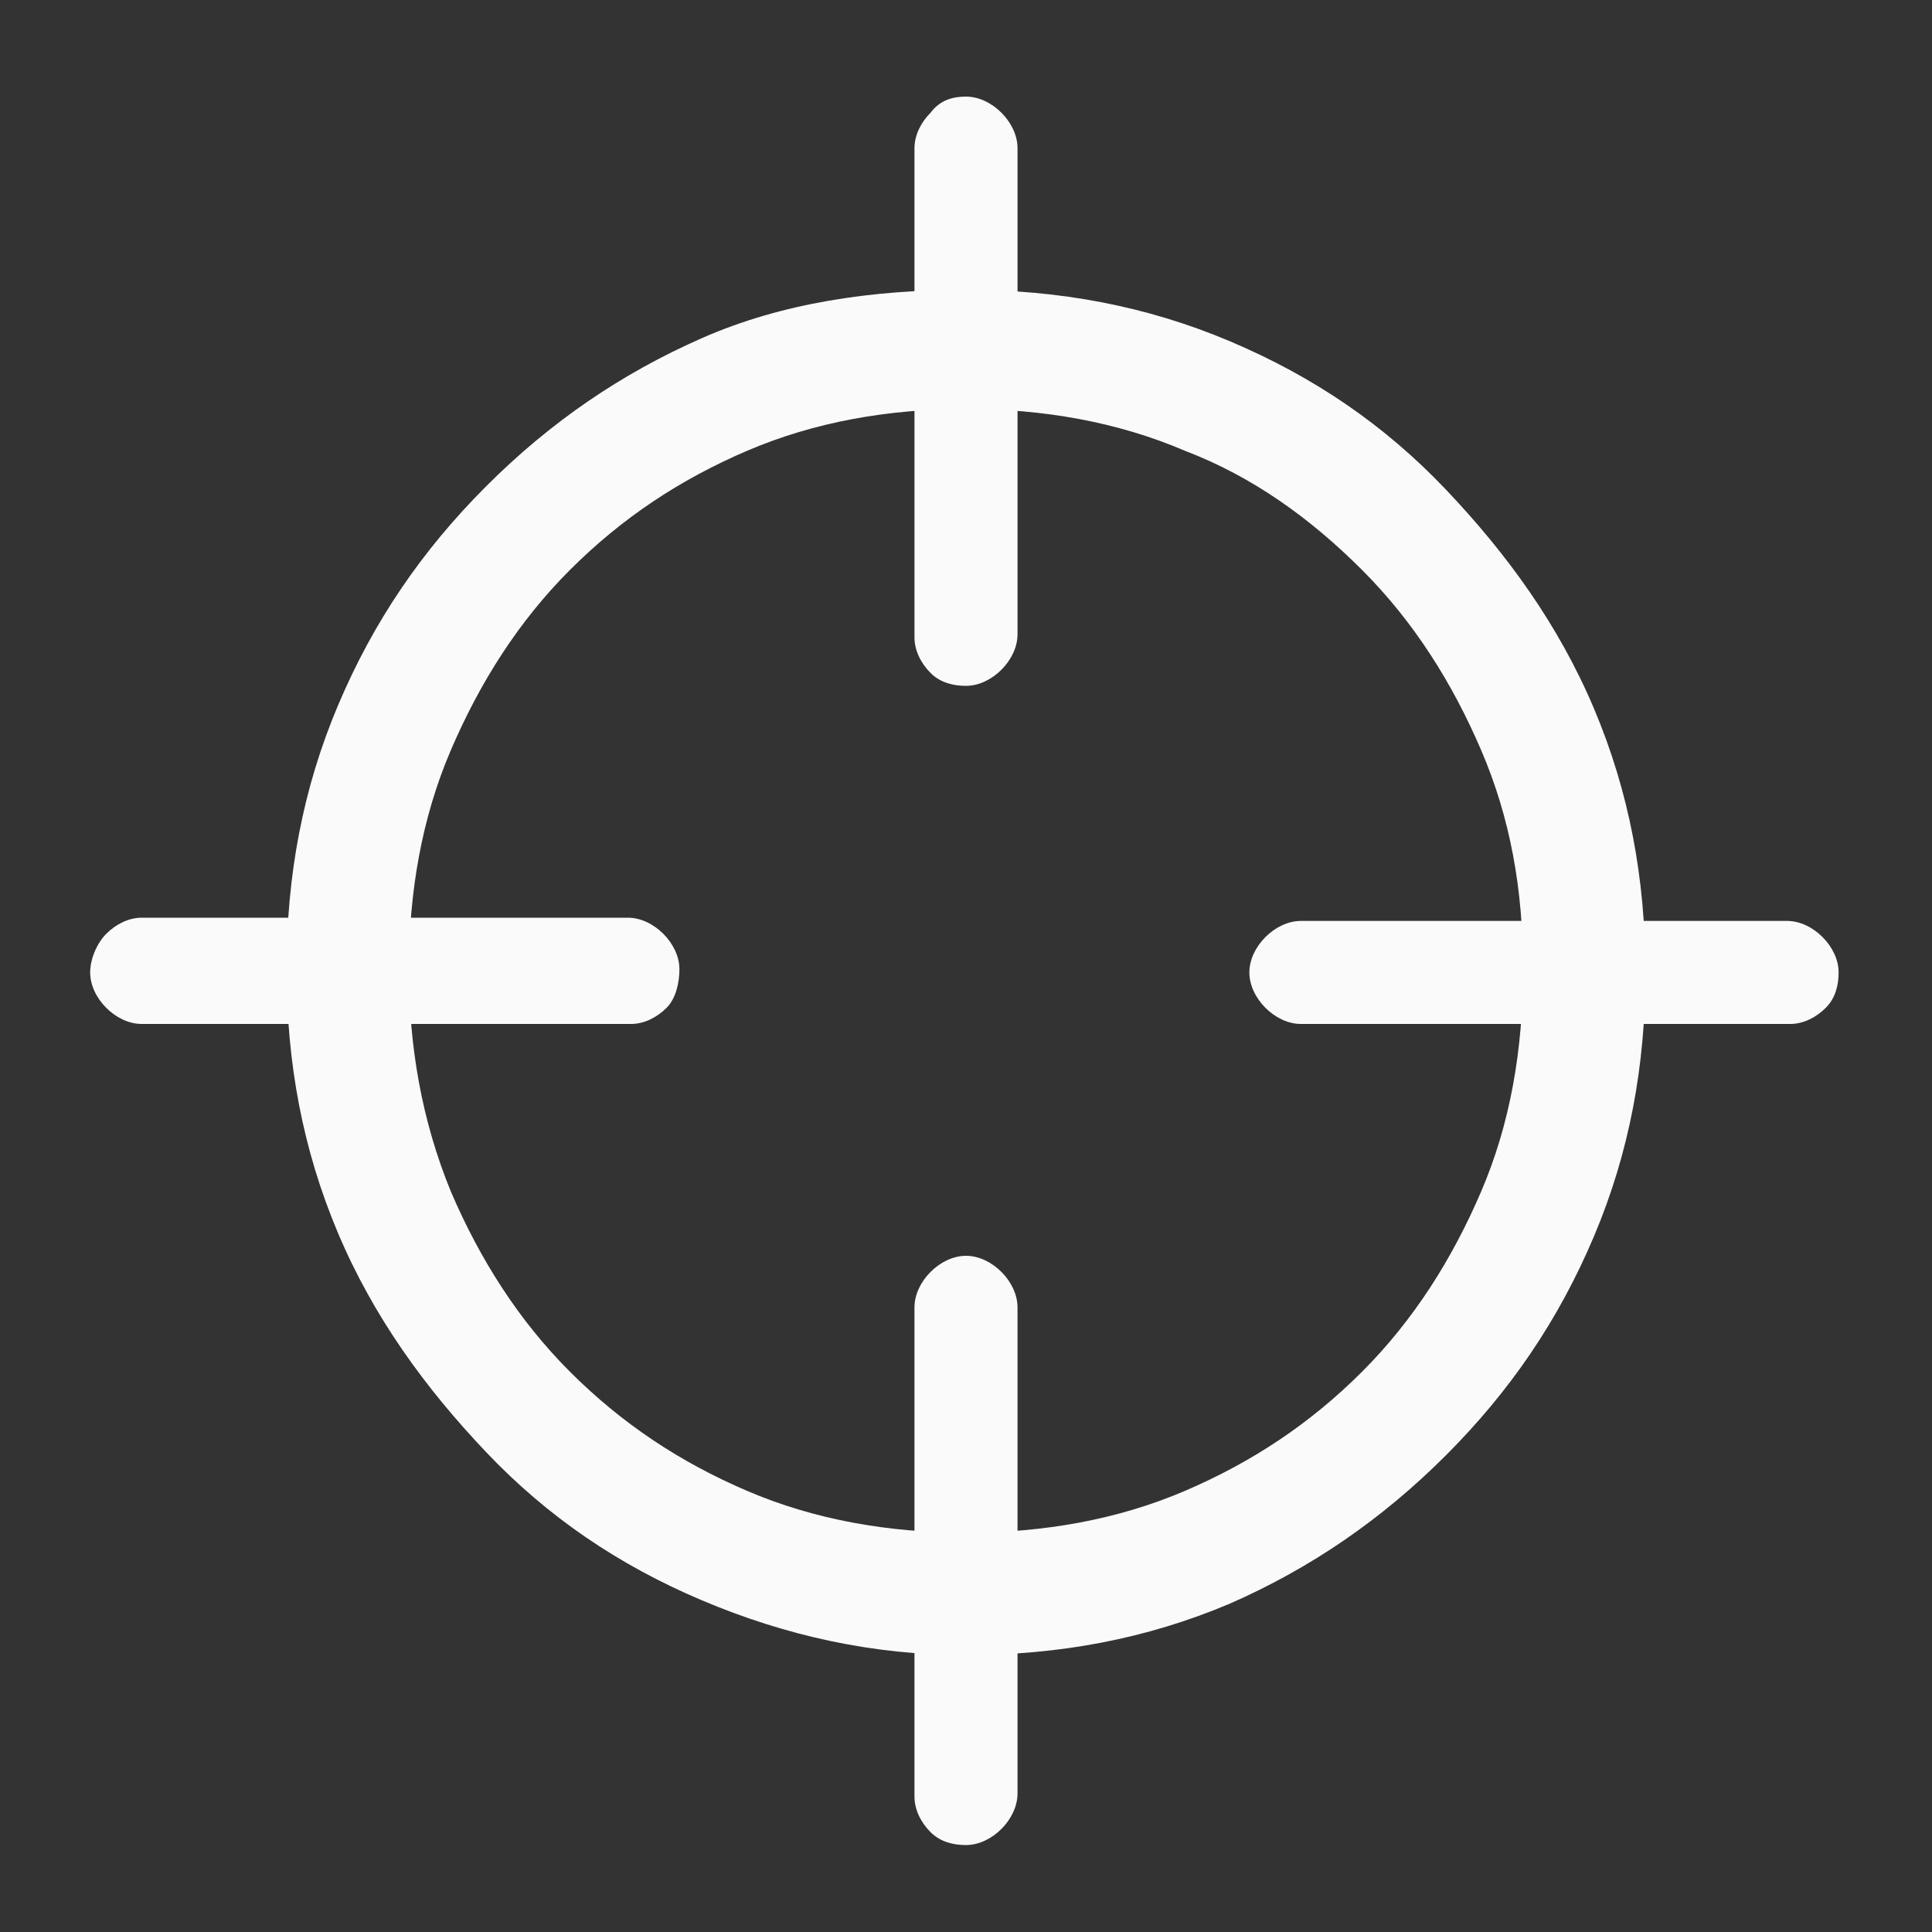 <?xml version="1.0" encoding="utf-8"?>
<!-- Generator: Adobe Illustrator 28.1.0, SVG Export Plug-In . SVG Version: 6.00 Build 0)  -->
<svg version="1.1" id="Ebene_1" xmlns="http://www.w3.org/2000/svg" xmlns:xlink="http://www.w3.org/1999/xlink" x="0px" y="0px"
	 viewBox="0 0 60 60" style="enable-background:new 0 0 60 60;" xml:space="preserve">
<rect x="0" y="0" width="60" height="60" fill="#333333" stroke="none"/>
<style type="text/css">
	.st0{fill:#FAFAFA;}
</style>
<g>
	<path class="st0" d="M3.3,31.3C3,31,2.8,30.6,2.8,30.2S3,29.3,3.3,29c0.3-0.3,0.7-0.5,1.1-0.5h15.1c0.4,0,0.8,0.2,1.1,0.5
		c0.3,0.3,0.5,0.7,0.5,1.1S21,31,20.7,31.3s-0.7,0.5-1.1,0.5H4.4C4,31.8,3.6,31.6,3.3,31.3z M21.8,49.7c-2.6-1.1-4.8-2.6-6.7-4.6
		s-3.5-4.2-4.6-6.8s-1.6-5.3-1.6-8.2s0.5-5.6,1.6-8.2s2.6-4.8,4.6-6.8s4.2-3.5,6.7-4.6S27.1,9,30,9s5.6,0.5,8.2,1.6
		c2.6,1.1,4.8,2.6,6.7,4.6s3.5,4.2,4.6,6.8c1.1,2.6,1.6,5.3,1.6,8.2s-0.5,5.6-1.6,8.2c-1.1,2.6-2.6,4.8-4.6,6.8s-4.2,3.5-6.7,4.6
		c-2.6,1.1-5.3,1.6-8.2,1.6S24.4,50.8,21.8,49.7z M36.8,46.3c2.1-0.9,3.9-2.1,5.5-3.7c1.6-1.6,2.8-3.5,3.7-5.6
		c0.9-2.1,1.3-4.4,1.3-6.9s-0.4-4.7-1.3-6.8s-2.1-4-3.7-5.6c-1.6-1.6-3.4-2.9-5.5-3.7c-2.1-0.9-4.4-1.3-6.8-1.3s-4.7,0.4-6.8,1.3
		s-3.9,2.1-5.5,3.7c-1.6,1.6-2.8,3.5-3.7,5.6c-0.9,2.1-1.3,4.4-1.3,6.8s0.4,4.7,1.3,6.9c0.9,2.1,2.1,4,3.7,5.6
		c1.6,1.6,3.4,2.8,5.5,3.7s4.4,1.3,6.8,1.3S34.7,47.2,36.8,46.3z M28.9,20.9c-0.3-0.3-0.5-0.7-0.5-1.1V4.6c0-0.4,0.2-0.8,0.5-1.1
		C29.2,3.1,29.6,3,30,3s0.8,0.2,1.1,0.5s0.5,0.7,0.5,1.1v15.1c0,0.4-0.2,0.8-0.5,1.1s-0.7,0.5-1.1,0.5S29.2,21.2,28.9,20.9z
		 M28.9,56.9c-0.3-0.3-0.5-0.7-0.5-1.1V40.6c0-0.4,0.2-0.8,0.5-1.1c0.3-0.3,0.7-0.5,1.1-0.5s0.8,0.2,1.1,0.5s0.5,0.7,0.5,1.1v15.1
		c0,0.4-0.2,0.8-0.5,1.1s-0.7,0.5-1.1,0.5S29.2,57.2,28.9,56.9z M39.3,31.3c-0.3-0.3-0.5-0.7-0.5-1.1s0.2-0.8,0.5-1.1
		c0.3-0.3,0.7-0.5,1.1-0.5h15.1c0.4,0,0.8,0.2,1.1,0.5c0.3,0.3,0.5,0.7,0.5,1.1S57,31,56.7,31.3c-0.3,0.3-0.7,0.5-1.1,0.5H40.4
		C40,31.8,39.6,31.6,39.3,31.3z"/>
</g>
</svg>
